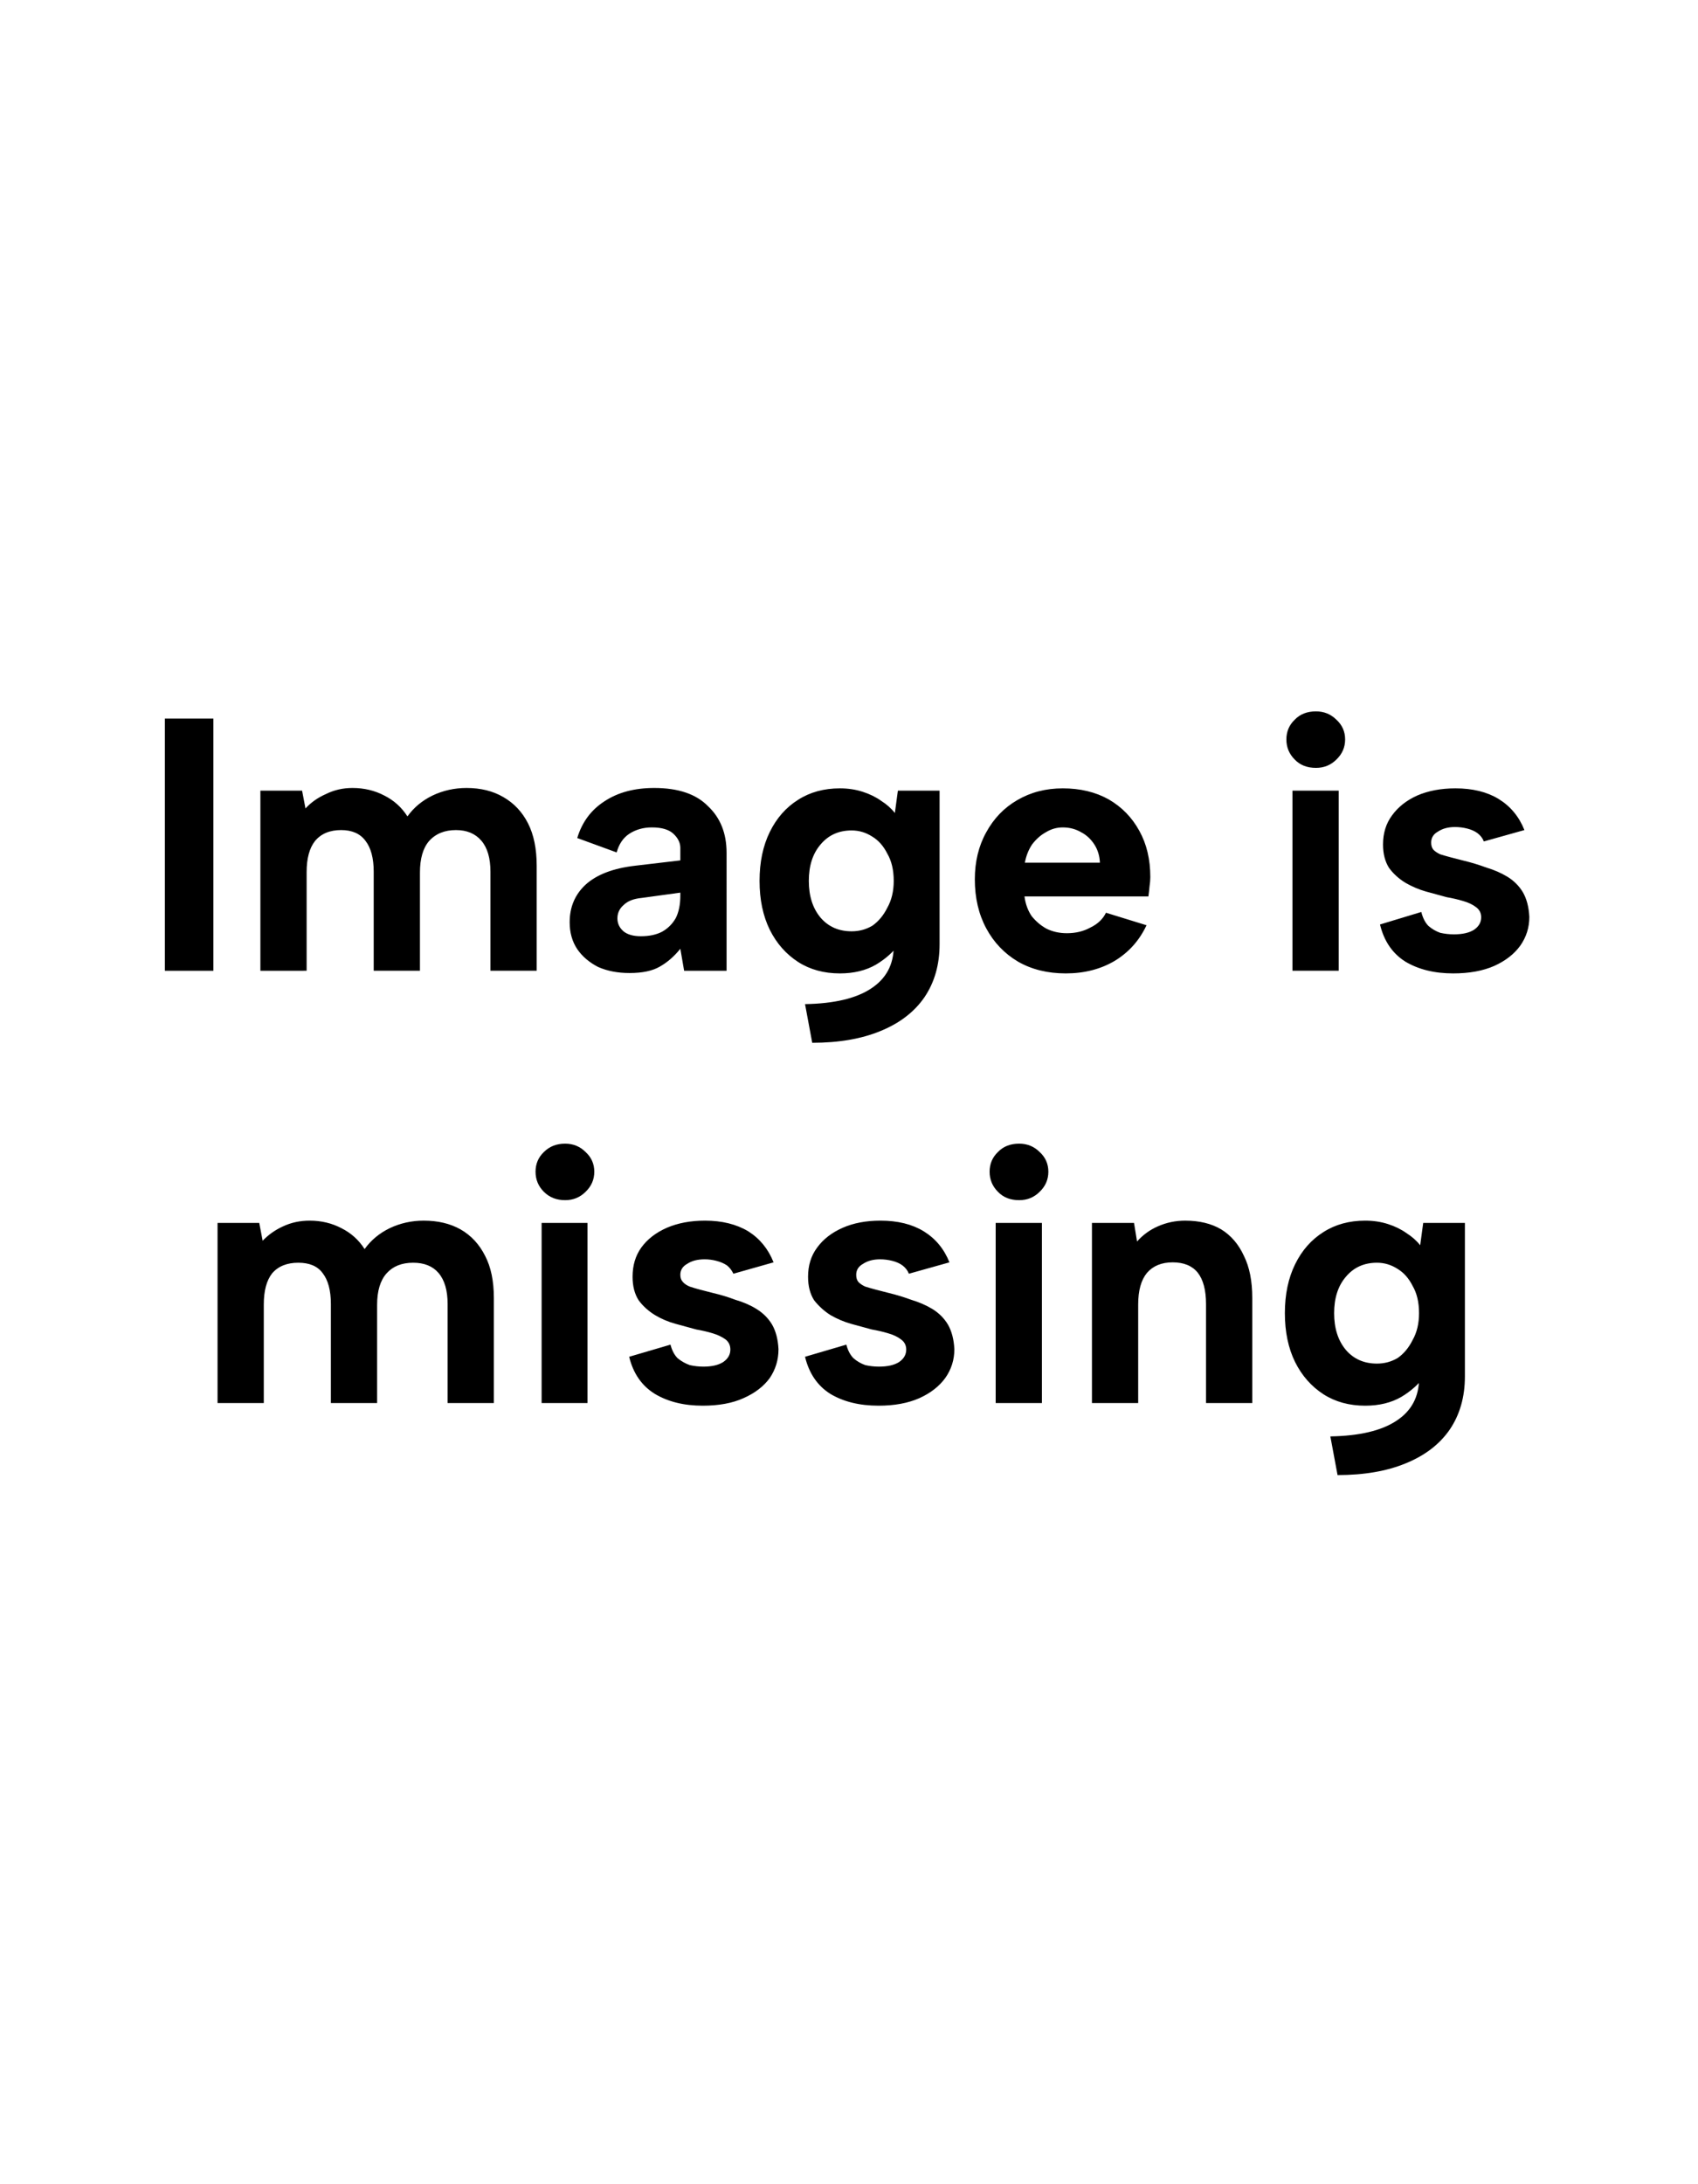 <svg version="1.2" xmlns="http://www.w3.org/2000/svg" viewBox="0 0 448 576" width="448" height="576">
	<title>New Project</title>
	<style>
		.s0 { fill: #000000 } 
	</style>
	<path id="Image is missing" class="s0" aria-label="Image is
missing"  d="m43.5 256v-66.5h12.8v66.5zm25.2 0v-47.5h11l0.9 4.7q2.2-2.4 5.4-3.8 3.2-1.6 7-1.6 4.6 0 8.4 2 3.8 1.9 6.1 5.5 2.5-3.5 6.6-5.5 4.2-2 9-2 5.6 0 9.7 2.4 4.2 2.4 6.5 6.9 2.3 4.5 2.3 11.2v27.7h-12.2v-26.1q0-5.4-2.4-8.2-2.4-2.8-6.7-2.8-4.5 0-7.1 2.9-2.4 2.8-2.4 8.3v25.9h-12.2v-26.1q0-5.4-2.2-8.2-2.1-2.8-6.4-2.8-4.5 0-6.9 2.9-2.2 2.8-2.2 8.2v26zm123 0h-11.2l-1-5.8q-2.4 3-5.4 4.7-2.9 1.7-8 1.7-4.7 0-8.3-1.6-3.5-1.8-5.5-4.7-2-3-2-7.1 0-6 4.2-9.9 4.4-4 13.1-5l11.9-1.4v-3.3q0-2-1.8-3.7-1.8-1.7-5.7-1.7-3.4 0-6 1.7-2.4 1.6-3.3 4.9l-10.4-3.8q1.9-6.3 7.2-9.7 5.3-3.5 13.1-3.5 9.5 0 14.2 4.8 4.9 4.6 4.9 12.3zm-12.2-19.8v-0.8l-10.2 1.4q-3.2 0.3-4.8 1.9-1.6 1.4-1.6 3.5 0 2 1.6 3.4 1.6 1.3 4.6 1.3 3.3 0 5.6-1.2 2.3-1.3 3.6-3.6 1.2-2.4 1.2-5.9zm56.6-21.8l0.8-5.9h11v40.5q0 8.1-4 14-4 5.8-11.6 8.9-7.5 3.1-18 3.1l-1.9-10.2q11.5-0.2 17.4-4.1 6-3.9 6-11.2v-0.2l1.6-0.6q-2.3 3.3-6.3 5.7-4 2.3-9.5 2.3-6.3 0-11-3-4.8-3.1-7.5-8.5-2.7-5.5-2.7-12.9 0-7.4 2.7-12.9 2.7-5.5 7.5-8.5 4.7-3 11-3 3.2 0 6 0.9 2.8 0.9 4.9 2.4 2.2 1.4 3.6 3.2zm-22.7 17.9q0 6 3.1 9.7 3.1 3.6 8.2 3.6 3 0 5.5-1.5 2.4-1.7 3.9-4.7 1.7-3 1.7-7.1 0-4.3-1.7-7.2-1.5-3-4-4.5-2.5-1.6-5.4-1.6-5.1 0-8.2 3.7-3.1 3.6-3.1 9.6zm67.8 24.4q-7.2 0-12.6-3.1-5.4-3.2-8.4-8.8-3-5.6-3-12.9 0-7 3-12.4 3-5.5 8.2-8.5 5.3-3.1 12-3.1 6.9 0 12.1 2.9 5.2 3 8.1 8.3 2.9 5.2 2.9 12.2 0 1.1-0.2 2.4-0.1 1.2-0.3 2.7h-32.7q0.4 3 1.9 5.2 1.7 2.1 3.9 3.3 2.4 1.2 5.4 1.2 3.5 0 6.2-1.5 2.9-1.4 4.1-3.9l10.7 3.3q-2.8 6-8.4 9.4-5.6 3.3-12.9 3.3zm-10.8-29.2h19.8q-0.1-2.6-1.4-4.7-1.4-2.2-3.5-3.3-2.2-1.3-4.9-1.3-2.4 0-4.5 1.3-2 1.1-3.6 3.2-1.4 2.1-1.9 4.8zm70.6 28.5v-47.5h12.2v47.5zm6.2-53.5q-3.5 0-5.6-2.2-2.2-2.2-2.2-5.3 0-3.1 2.2-5.2 2.1-2.2 5.6-2.2 3.2 0 5.4 2.2 2.3 2.1 2.3 5.2 0 3.1-2.3 5.3-2.2 2.2-5.4 2.2zm16.9 41.3l10.9-3.3q0.6 2.4 1.9 3.7 1.4 1.2 3.1 1.8 1.8 0.4 3.6 0.4 3.4 0 5.3-1.2 1.9-1.3 1.9-3.3 0-1.7-1.4-2.7-1.3-1-3.4-1.6-2-0.6-4.3-1-2.5-0.7-5.5-1.5-2.8-0.8-5.4-2.3-2.6-1.6-4.3-3.9-1.6-2.5-1.6-6.2 0-4.5 2.4-7.7 2.4-3.3 6.6-5.2 4.4-1.9 10.1-1.9 6.8 0 11.4 2.8 4.7 2.9 6.8 8.2l-10.7 3q-0.5-1.3-1.7-2.2-1.1-0.8-2.7-1.2-1.6-0.4-3.2-0.4-2.7 0-4.5 1.2-1.8 1-1.8 2.9 0 1.2 0.6 1.9 0.7 0.7 1.8 1.2 1.3 0.4 2.8 0.8 1.6 0.4 3.5 0.9 2.9 0.7 5.9 1.8 3 0.9 5.5 2.4 2.6 1.6 4.1 4.1 1.5 2.6 1.7 6.5 0 4.2-2.4 7.6-2.4 3.3-6.8 5.3-4.5 2-10.9 2-7.4 0-12.6-3.1-5.1-3.2-6.7-9.8zm-306.7 126.2v-47.5h11l0.9 4.7q2.3-2.4 5.4-3.8 3.2-1.5 7-1.5 4.6 0 8.4 2 3.8 1.9 6.1 5.5 2.5-3.5 6.6-5.5 4.2-2 9-2 5.6 0 9.7 2.3 4.2 2.4 6.5 7 2.3 4.4 2.3 11.1v27.7h-12.2v-26.1q0-5.4-2.4-8.2-2.3-2.7-6.7-2.7-4.5 0-7 2.8-2.5 2.8-2.5 8.3v25.9h-12.2v-26.1q0-5.4-2.2-8.2-2-2.7-6.4-2.7-4.5 0-6.9 2.8-2.2 2.8-2.2 8.2v26zm85.5 0v-47.5h12.1v47.5zm6.2-53.5q-3.4 0-5.6-2.2-2.2-2.2-2.2-5.3 0-3.1 2.2-5.2 2.2-2.2 5.6-2.2 3.2 0 5.4 2.2 2.3 2.1 2.3 5.2 0 3.1-2.3 5.3-2.2 2.2-5.4 2.2zm16.9 41.3l10.9-3.2q0.6 2.3 1.9 3.6 1.5 1.2 3.2 1.8 1.8 0.4 3.6 0.4 3.3 0 5.2-1.2 1.9-1.3 1.9-3.3 0-1.7-1.3-2.7-1.4-1-3.4-1.6-2-0.6-4.3-1-2.6-0.7-5.5-1.5-2.9-0.8-5.4-2.3-2.6-1.6-4.3-3.9-1.6-2.5-1.6-6.2 0-4.5 2.3-7.7 2.4-3.3 6.7-5.2 4.4-1.9 10.1-1.9 6.7 0 11.4 2.8 4.6 2.9 6.7 8.2l-10.6 3q-0.6-1.3-1.7-2.2-1.2-0.8-2.8-1.2-1.5-0.4-3.1-0.4-2.8 0-4.6 1.2-1.8 1-1.8 2.9 0 1.2 0.7 1.9 0.6 0.7 1.8 1.2 1.2 0.4 2.7 0.8 1.6 0.4 3.5 0.9 3 0.7 5.9 1.8 3.1 0.9 5.5 2.4 2.6 1.6 4.1 4.1 1.5 2.6 1.7 6.5 0 4.2-2.3 7.6-2.4 3.3-6.9 5.3-4.4 2-10.8 2-7.4 0-12.6-3.1-5.2-3.2-6.8-9.8zm46.4 0l10.9-3.2q0.6 2.3 1.9 3.6 1.4 1.2 3.1 1.8 1.8 0.4 3.6 0.4 3.4 0 5.3-1.2 1.9-1.3 1.9-3.3 0-1.7-1.4-2.7-1.3-1-3.4-1.6-2-0.6-4.3-1-2.5-0.7-5.5-1.5-2.8-0.8-5.4-2.3-2.5-1.6-4.3-3.9-1.6-2.5-1.6-6.2 0-4.5 2.4-7.7 2.4-3.3 6.7-5.2 4.3-1.9 10-1.9 6.8 0 11.4 2.8 4.7 2.9 6.8 8.2l-10.7 3q-0.5-1.3-1.7-2.2-1.1-0.8-2.7-1.2-1.6-0.4-3.2-0.4-2.7 0-4.5 1.2-1.8 1-1.8 2.9 0 1.2 0.6 1.9 0.7 0.7 1.8 1.2 1.3 0.4 2.8 0.8 1.6 0.4 3.5 0.9 2.9 0.7 5.9 1.8 3 0.9 5.5 2.4 2.6 1.6 4.1 4.1 1.5 2.6 1.7 6.5 0 4.2-2.4 7.6-2.4 3.3-6.8 5.3-4.5 2-10.8 2-7.5 0-12.7-3.1-5.1-3.2-6.7-9.8zm50.3 12.2v-47.5h12.2v47.5zm6.2-53.5q-3.5 0-5.6-2.2-2.2-2.2-2.2-5.3 0-3.1 2.2-5.2 2.1-2.2 5.6-2.2 3.2 0 5.4 2.2 2.3 2.1 2.3 5.2 0 3.1-2.3 5.3-2.2 2.2-5.4 2.2zm19.2 53.5v-47.5h11.1l0.8 4.9q2.3-2.6 5.5-4 3.4-1.5 7.2-1.5 5.6 0 9.5 2.3 3.9 2.4 6 7 2.2 4.4 2.2 11.1v27.7h-12.2v-26.1q0-5.5-2.2-8.3-2.2-2.7-6.6-2.7-4.4 0-6.8 2.8-2.3 2.8-2.3 8.3v26zm86.6-41.6l0.8-5.9h11v40.5q0 8.1-4 14-4 5.8-11.6 8.9-7.5 3.1-18 3.1l-1.9-10.2q11.5-0.2 17.4-4.1 6-3.9 6-11.2v-0.2l1.6-0.6q-2.3 3.3-6.3 5.7-4 2.3-9.5 2.3-6.3 0-11-3-4.8-3.1-7.5-8.5-2.7-5.5-2.7-12.9 0-7.4 2.7-12.9 2.7-5.5 7.5-8.5 4.7-3 11-3 3.2 0 6 0.9 2.8 0.9 4.9 2.4 2.2 1.4 3.6 3.2zm-22.7 17.9q0 6 3.1 9.7 3.1 3.6 8.2 3.6 3 0 5.5-1.5 2.4-1.7 3.9-4.7 1.7-3 1.7-7.1 0-4.3-1.7-7.2-1.5-3-4-4.5-2.5-1.6-5.4-1.6-5.1 0-8.2 3.7-3.1 3.6-3.1 9.6z"/>
</svg>